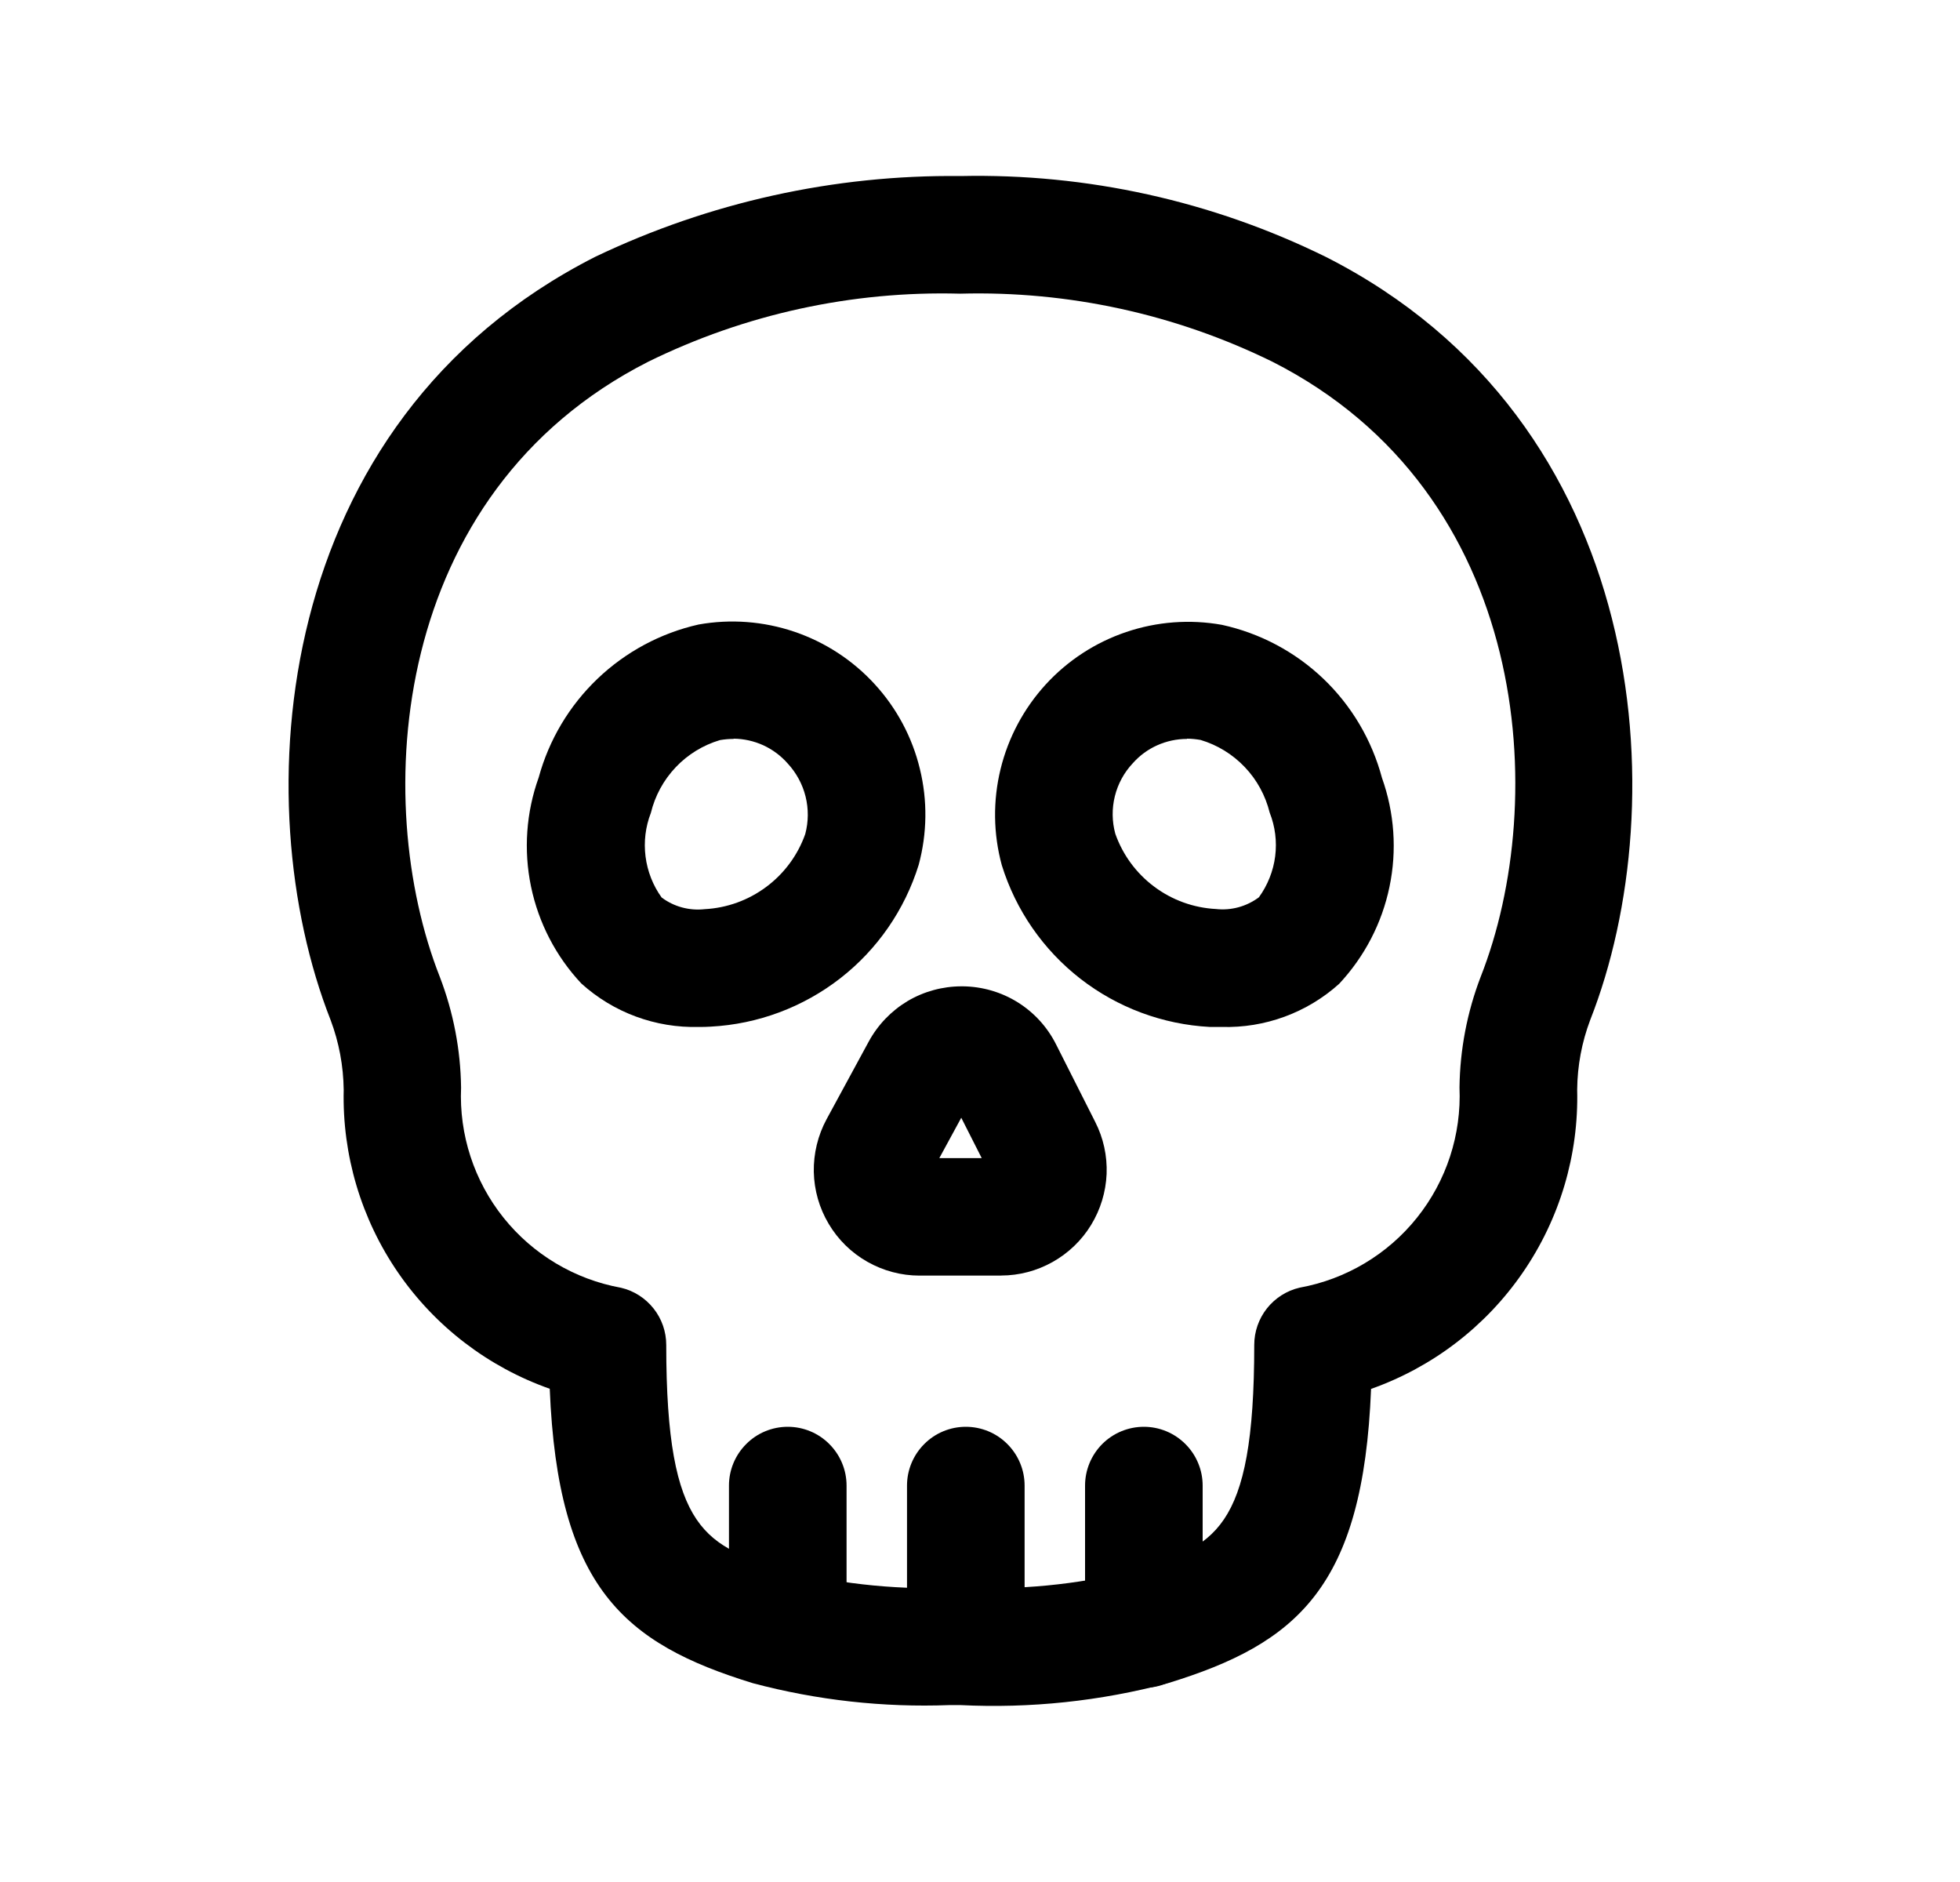 <svg width="25" height="24" viewBox="0 0 25 24" fill="none" xmlns="http://www.w3.org/2000/svg">
<path d="M12.11 21.744C11.265 21.776 10.421 21.682 9.604 21.465C7.956 20.959 7.115 20.241 7.012 17.71C6.228 17.434 5.551 16.916 5.079 16.231C4.607 15.546 4.364 14.729 4.384 13.898C4.38 13.593 4.324 13.292 4.217 13.008C3.124 10.232 3.449 5.378 7.592 3.275C9.046 2.58 10.64 2.227 12.251 2.245C13.864 2.21 15.461 2.563 16.909 3.275C21.053 5.375 21.377 10.232 20.283 13.008C20.176 13.291 20.12 13.591 20.117 13.895C20.138 14.727 19.895 15.544 19.422 16.23C18.95 16.916 18.273 17.434 17.488 17.712C17.388 20.242 16.544 20.959 14.896 21.465C14.033 21.694 13.141 21.788 12.25 21.744H12.11ZM12.249 20.244C12.99 20.281 13.733 20.209 14.454 20.032C15.482 19.716 15.998 19.558 15.998 17.151C15.998 16.982 16.055 16.818 16.16 16.685C16.265 16.553 16.412 16.459 16.576 16.421C17.167 16.314 17.7 15.997 18.075 15.527C18.45 15.058 18.642 14.469 18.616 13.868C18.622 13.386 18.713 12.908 18.886 12.457C19.772 10.21 19.534 6.29 16.23 4.613C14.993 4.006 13.628 3.708 12.251 3.745H12.243C10.867 3.708 9.503 4.006 8.268 4.613C4.968 6.29 4.725 10.213 5.61 12.458C5.783 12.909 5.875 13.387 5.881 13.87C5.855 14.47 6.047 15.059 6.422 15.528C6.797 15.997 7.33 16.315 7.921 16.422C8.085 16.46 8.231 16.554 8.336 16.686C8.441 16.818 8.498 16.982 8.498 17.151C8.498 19.558 9.014 19.716 10.041 20.032C10.763 20.209 11.508 20.281 12.251 20.244H12.249Z" fill="black"/>
<path d="M12.319 21.729C12.12 21.729 11.929 21.65 11.789 21.51C11.648 21.369 11.569 21.178 11.569 20.979V18.945C11.569 18.746 11.648 18.556 11.789 18.415C11.929 18.274 12.12 18.195 12.319 18.195C12.518 18.195 12.709 18.274 12.849 18.415C12.99 18.556 13.069 18.746 13.069 18.945V20.979C13.069 21.178 12.99 21.369 12.849 21.51C12.709 21.65 12.518 21.729 12.319 21.729ZM10.048 21.543C9.849 21.543 9.658 21.464 9.518 21.324C9.377 21.183 9.298 20.992 9.298 20.793V18.945C9.298 18.746 9.377 18.556 9.518 18.415C9.658 18.274 9.849 18.195 10.048 18.195C10.247 18.195 10.438 18.274 10.578 18.415C10.719 18.556 10.798 18.746 10.798 18.945V20.794C10.798 20.992 10.719 21.183 10.579 21.323C10.439 21.463 10.249 21.543 10.051 21.543H10.048ZM14.59 21.524C14.391 21.524 14.2 21.445 14.059 21.305C13.919 21.164 13.84 20.973 13.84 20.774V18.945C13.84 18.746 13.919 18.556 14.059 18.415C14.2 18.274 14.391 18.195 14.59 18.195C14.789 18.195 14.979 18.274 15.12 18.415C15.261 18.556 15.34 18.746 15.34 18.945V20.774C15.34 20.873 15.32 20.97 15.283 21.061C15.245 21.152 15.19 21.235 15.12 21.305C15.05 21.374 14.968 21.43 14.877 21.467C14.786 21.505 14.688 21.524 14.59 21.524Z" fill="black"/>
<path d="M12.767 16.267H11.729C11.495 16.267 11.266 16.206 11.062 16.09C10.859 15.975 10.689 15.808 10.57 15.607C10.45 15.406 10.385 15.178 10.38 14.944C10.376 14.71 10.432 14.479 10.543 14.273L11.08 13.284C11.196 13.07 11.367 12.892 11.575 12.767C11.784 12.643 12.023 12.578 12.265 12.578H12.283C12.53 12.581 12.771 12.651 12.98 12.781C13.189 12.911 13.358 13.096 13.469 13.316L13.969 14.306C14.074 14.512 14.124 14.74 14.115 14.971C14.105 15.201 14.037 15.425 13.917 15.621C13.797 15.818 13.628 15.98 13.427 16.093C13.226 16.206 13 16.266 12.769 16.266L12.767 16.267ZM11.981 14.769H12.522L12.261 14.254L11.981 14.769Z" fill="black"/>
<path d="M15.583 13.096C15.532 13.096 15.483 13.096 15.431 13.096C14.831 13.064 14.255 12.85 13.78 12.481C13.306 12.112 12.956 11.607 12.778 11.033C12.669 10.633 12.664 10.211 12.762 9.809C12.86 9.406 13.059 9.034 13.338 8.729C13.618 8.423 13.971 8.193 14.364 8.06C14.757 7.927 15.176 7.895 15.585 7.968C16.071 8.074 16.52 8.312 16.88 8.656C17.24 9 17.498 9.437 17.627 9.919C17.786 10.364 17.82 10.846 17.723 11.309C17.627 11.773 17.404 12.2 17.081 12.546C16.671 12.915 16.134 13.112 15.583 13.096ZM15.14 9.423C15.009 9.423 14.88 9.451 14.761 9.504C14.642 9.557 14.536 9.635 14.449 9.733C14.338 9.851 14.259 9.996 14.22 10.154C14.181 10.311 14.183 10.476 14.226 10.633C14.321 10.902 14.493 11.136 14.722 11.307C14.95 11.478 15.224 11.577 15.509 11.592C15.704 11.614 15.901 11.56 16.058 11.442C16.169 11.288 16.241 11.108 16.265 10.92C16.289 10.731 16.265 10.54 16.195 10.363C16.141 10.145 16.032 9.944 15.877 9.782C15.722 9.619 15.528 9.5 15.313 9.436C15.255 9.426 15.198 9.42 15.14 9.42V9.423Z" fill="black"/>
<path d="M8.915 13.096C8.362 13.111 7.825 12.913 7.415 12.542C7.091 12.197 6.869 11.768 6.773 11.305C6.677 10.841 6.711 10.36 6.871 9.915C7.002 9.435 7.261 9 7.621 8.656C7.98 8.313 8.426 8.073 8.911 7.964C9.319 7.891 9.739 7.923 10.132 8.056C10.524 8.189 10.877 8.419 11.157 8.725C11.437 9.03 11.636 9.402 11.733 9.805C11.832 10.208 11.826 10.629 11.718 11.029C11.54 11.602 11.191 12.108 10.716 12.477C10.242 12.845 9.667 13.06 9.067 13.092C9.017 13.096 8.965 13.096 8.915 13.096ZM9.357 9.423C9.299 9.423 9.241 9.428 9.183 9.438C8.968 9.502 8.773 9.621 8.619 9.784C8.464 9.947 8.355 10.148 8.302 10.366C8.233 10.543 8.21 10.734 8.234 10.923C8.258 11.111 8.328 11.291 8.439 11.445C8.596 11.563 8.793 11.616 8.988 11.594C9.273 11.579 9.546 11.48 9.775 11.309C10.003 11.139 10.176 10.905 10.271 10.636C10.313 10.479 10.314 10.314 10.275 10.157C10.236 10 10.157 9.855 10.047 9.736C9.961 9.638 9.855 9.559 9.736 9.504C9.617 9.45 9.488 9.421 9.357 9.42V9.423Z" fill="black"/>
</svg>